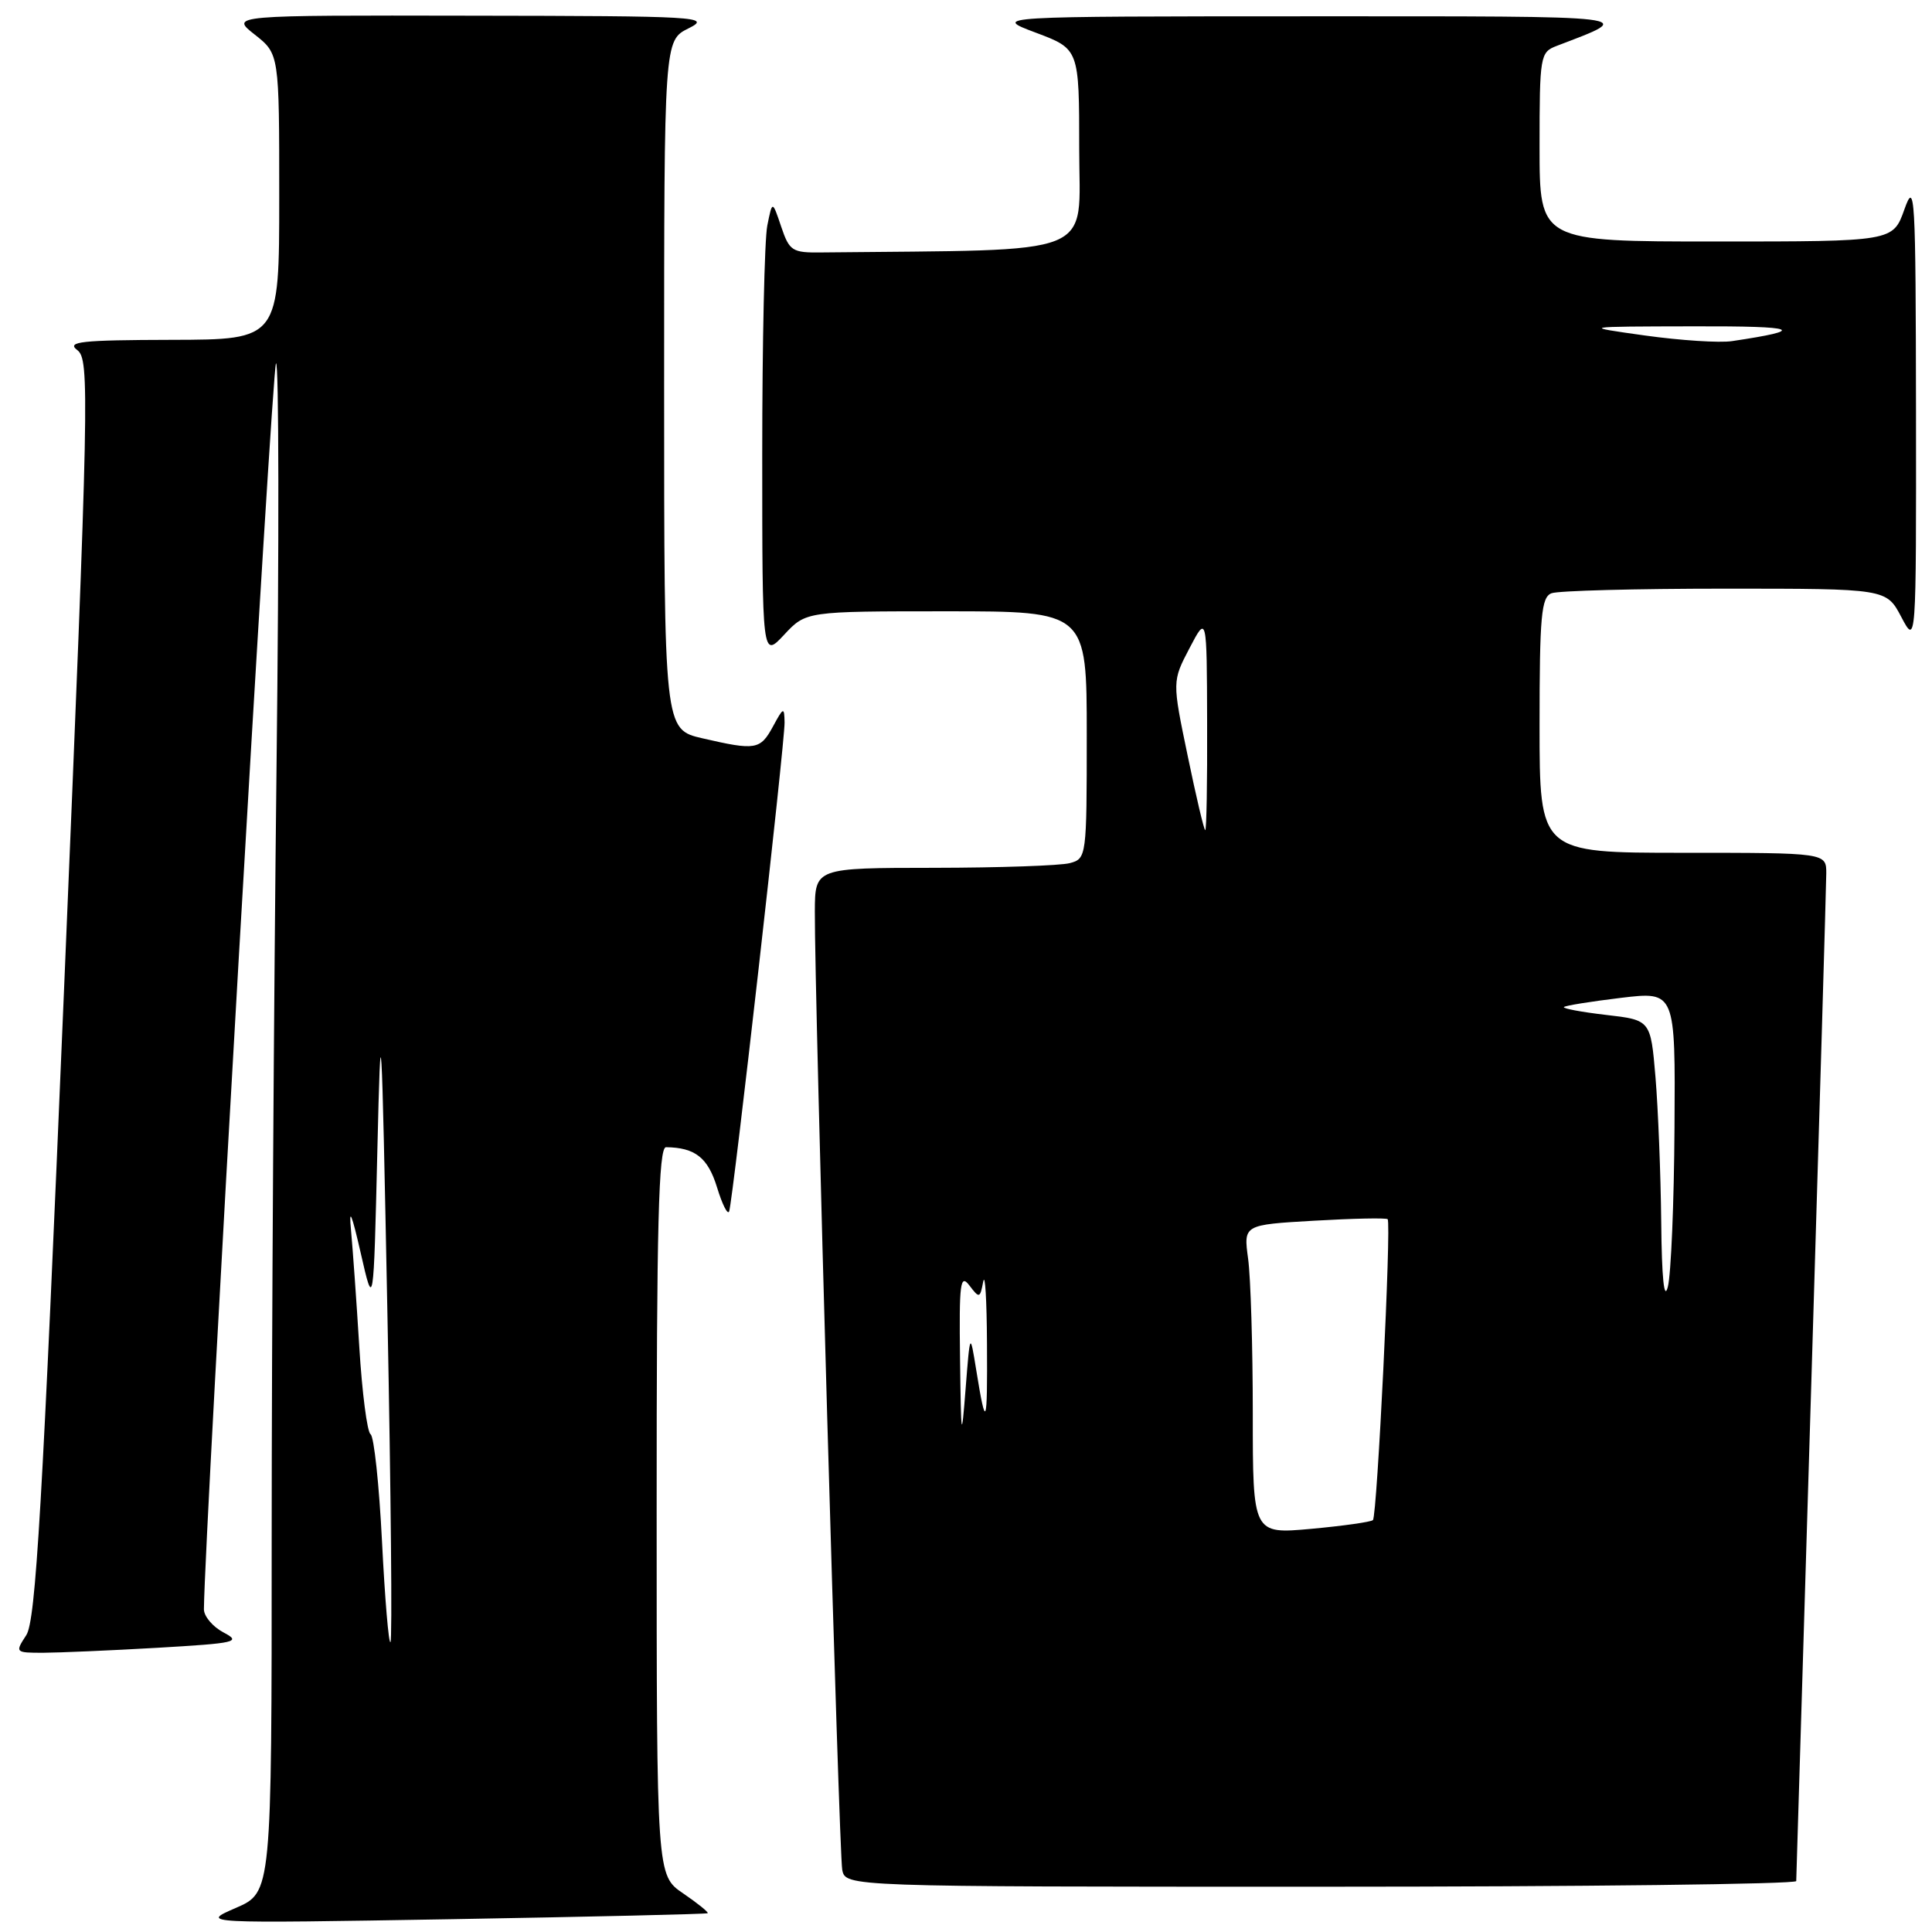 <?xml version="1.0" encoding="UTF-8" standalone="no"?>
<!DOCTYPE svg PUBLIC "-//W3C//DTD SVG 1.1//EN" "http://www.w3.org/Graphics/SVG/1.1/DTD/svg11.dtd" >
<svg xmlns="http://www.w3.org/2000/svg" xmlns:xlink="http://www.w3.org/1999/xlink" version="1.1" viewBox="0 0 256 256">
 <g >
 <path fill="currentColor"
d=" M 93.77 253.51 C 93.92 253.39 92.46 252.21 90.53 250.89 C 87.01 248.50 87.01 248.50 87.01 200.25 C 87.00 162.31 87.27 152.00 88.25 152.01 C 92.11 152.06 93.80 153.39 95.01 157.33 C 95.71 159.62 96.43 161.05 96.62 160.50 C 97.13 159.01 104.01 98.32 103.96 95.73 C 103.92 93.65 103.82 93.68 102.43 96.25 C 100.74 99.36 100.14 99.46 93.08 97.83 C 88.00 96.66 88.00 96.66 88.00 51.01 C 88.00 5.36 88.00 5.36 91.25 3.75 C 94.31 2.22 92.67 2.12 62.50 2.08 C 30.50 2.02 30.50 2.02 33.75 4.58 C 37.00 7.14 37.00 7.14 37.00 26.07 C 37.00 45.00 37.00 45.00 22.75 45.03 C 10.72 45.06 8.77 45.27 10.24 46.39 C 11.89 47.64 11.80 51.98 8.49 131.03 C 5.61 199.76 4.74 214.75 3.48 216.67 C 1.98 218.97 2.01 219.00 5.73 219.00 C 7.80 218.99 14.62 218.70 20.87 218.34 C 31.31 217.73 32.02 217.57 29.62 216.31 C 28.18 215.55 27.01 214.16 27.02 213.22 C 27.12 202.80 36.05 48.63 36.57 48.15 C 36.96 47.79 36.99 71.99 36.64 101.91 C 36.29 131.84 36.00 177.57 36.00 203.54 C 36.00 250.75 36.00 250.75 31.25 252.81 C 26.50 254.87 26.50 254.87 60.00 254.30 C 78.43 253.98 93.62 253.63 93.77 253.51 Z  M 238.01 249.25 C 238.02 248.84 238.91 219.25 240.00 183.50 C 241.09 147.75 241.98 117.26 241.99 115.75 C 242.00 113.00 242.00 113.00 223.00 113.00 C 204.00 113.00 204.00 113.00 204.00 96.11 C 204.00 81.63 204.23 79.13 205.58 78.61 C 206.45 78.27 216.79 78.00 228.56 78.00 C 249.95 78.00 249.95 78.00 251.93 81.75 C 253.91 85.50 253.91 85.50 253.88 54.50 C 253.84 25.66 253.74 23.80 252.34 27.75 C 250.83 32.00 250.83 32.00 227.42 32.00 C 204.00 32.00 204.00 32.00 204.00 19.48 C 204.00 7.41 204.08 6.92 206.25 6.09 C 216.89 2.01 218.20 2.16 173.50 2.16 C 131.50 2.17 131.50 2.17 137.25 4.33 C 143.00 6.49 143.00 6.49 143.00 19.74 C 143.00 34.26 146.03 33.05 108.84 33.45 C 104.97 33.50 104.60 33.26 103.51 30.03 C 102.34 26.55 102.34 26.55 101.67 29.90 C 101.30 31.74 101.00 45.39 101.00 60.23 C 101.00 87.21 101.00 87.21 103.90 84.11 C 106.80 81.00 106.80 81.00 125.40 81.00 C 144.00 81.00 144.00 81.00 144.00 97.38 C 144.00 113.53 143.97 113.78 141.75 114.37 C 140.51 114.70 132.41 114.98 123.75 114.99 C 108.00 115.00 108.00 115.00 107.97 120.75 C 107.92 131.90 111.17 245.53 111.60 247.75 C 112.04 250.00 112.04 250.00 175.02 250.00 C 209.66 250.00 238.01 249.66 238.01 249.25 Z  M 50.62 204.30 C 50.24 196.75 49.56 190.33 49.10 190.04 C 48.65 189.74 47.98 184.55 47.61 178.50 C 47.24 172.45 46.74 165.47 46.51 163.00 C 46.21 159.88 46.60 160.79 47.79 166.00 C 49.50 173.50 49.50 173.50 50.00 152.50 C 50.47 132.80 50.55 134.15 51.34 174.33 C 51.80 197.88 51.99 217.35 51.74 217.59 C 51.50 217.83 51.00 211.85 50.62 204.30 Z  M 166.00 187.28 C 166.00 178.48 165.72 169.26 165.38 166.78 C 164.77 162.29 164.77 162.29 174.13 161.75 C 179.29 161.45 183.66 161.36 183.87 161.55 C 184.38 162.04 182.48 200.86 181.92 201.42 C 181.66 201.67 177.98 202.19 173.73 202.58 C 166.00 203.28 166.00 203.28 166.00 187.28 Z  M 127.21 180.00 C 127.08 170.00 127.24 168.74 128.45 170.33 C 129.77 172.07 129.86 172.04 130.28 169.83 C 130.53 168.55 130.75 172.22 130.78 178.00 C 130.85 189.09 130.65 189.56 129.35 181.50 C 128.54 176.50 128.54 176.50 127.95 184.00 C 127.40 191.00 127.35 190.73 127.21 180.00 Z  M 220.12 161.90 C 220.05 155.52 219.71 146.90 219.36 142.73 C 218.72 135.16 218.72 135.16 212.80 134.48 C 209.54 134.10 207.04 133.63 207.23 133.44 C 207.42 133.24 210.83 132.70 214.79 132.22 C 222.00 131.36 222.00 131.36 221.88 149.43 C 221.82 159.37 221.42 168.85 221.00 170.50 C 220.51 172.44 220.19 169.41 220.12 161.90 Z  M 157.37 100.13 C 155.32 90.27 155.32 90.27 157.62 85.88 C 159.91 81.50 159.91 81.50 159.95 95.75 C 159.98 103.59 159.87 110.00 159.70 110.00 C 159.54 110.00 158.49 105.56 157.37 100.13 Z  M 218.00 44.46 C 209.50 43.27 209.50 43.27 224.50 43.24 C 238.30 43.20 239.58 43.70 229.50 45.20 C 227.85 45.45 222.68 45.11 218.00 44.46 Z "/>
</g>
</svg>
